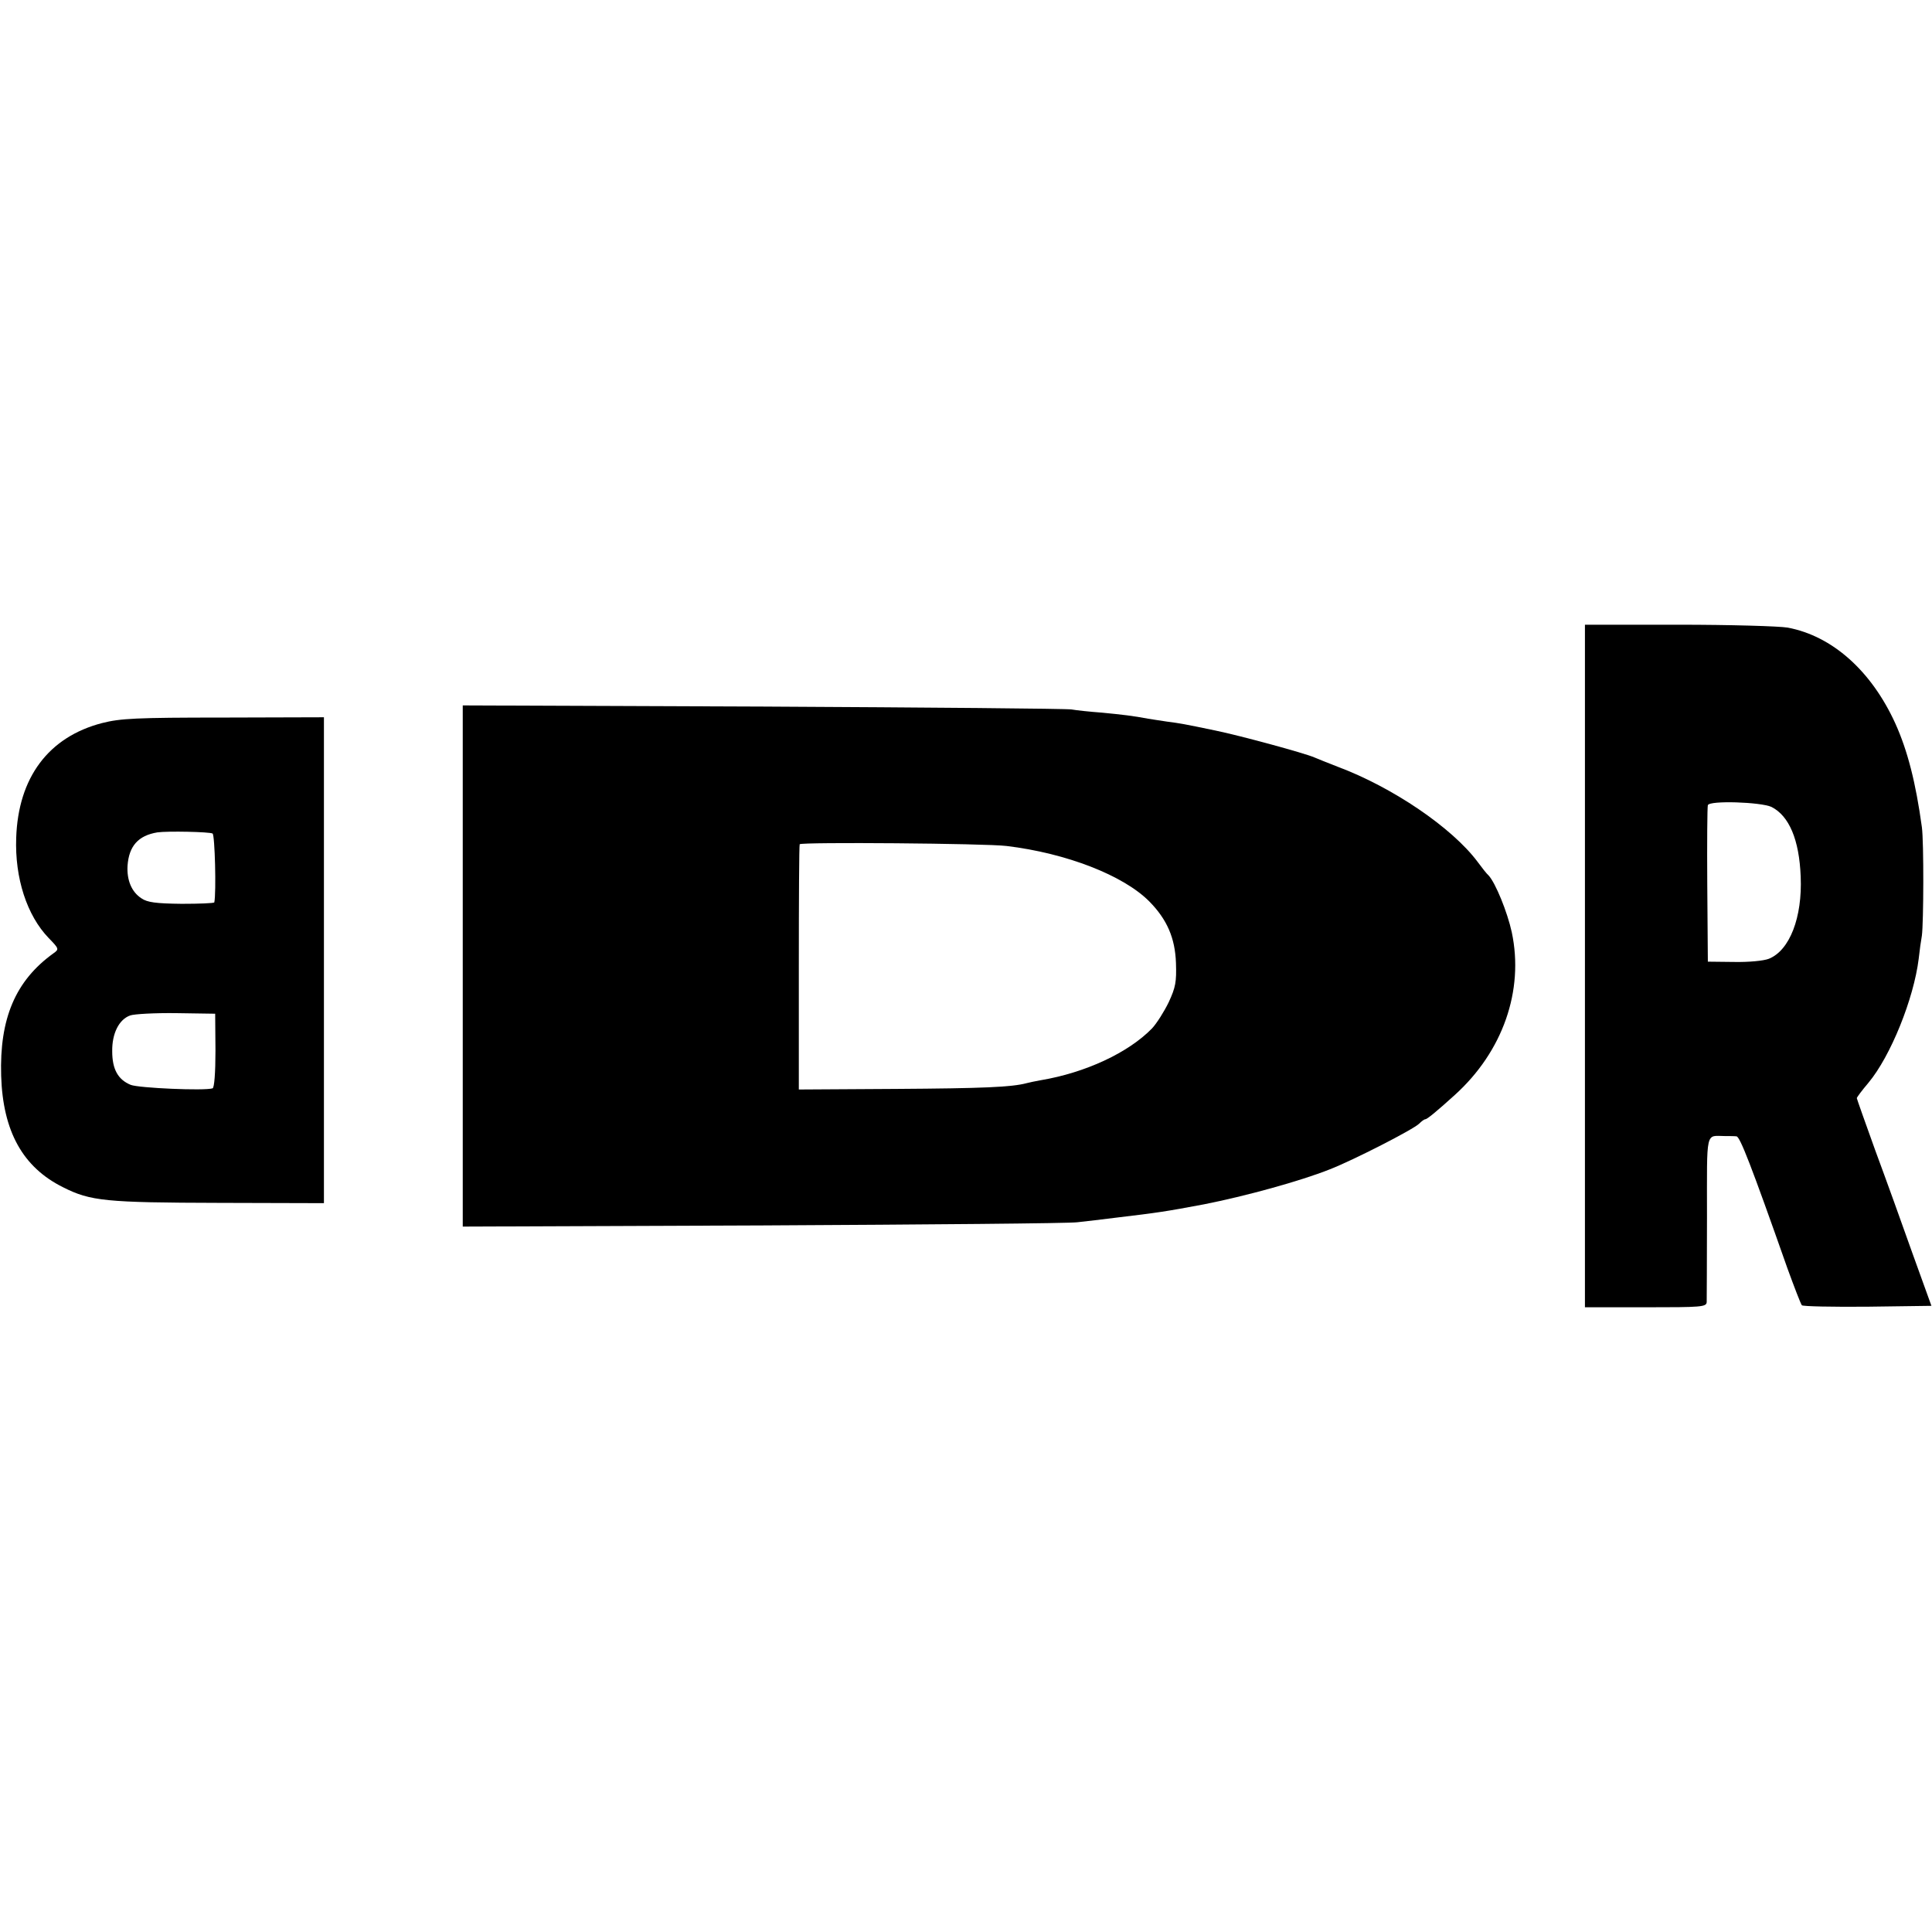 <?xml version="1.0" standalone="no"?>
<!DOCTYPE svg PUBLIC "-//W3C//DTD SVG 20010904//EN"
 "http://www.w3.org/TR/2001/REC-SVG-20010904/DTD/svg10.dtd">
<svg version="1.0" xmlns="http://www.w3.org/2000/svg"
 width="668pt" height="668pt" viewBox="0 0 668 668"
 preserveAspectRatio="xMidYMid meet">
<g transform="translate(0,668) scale(0.1,-0.1)"
fill="#000000" stroke="none">
<path d="M5480 3340 l0 -1180 210 0 c193 0 210 1 211 18 0 9 1 142 1 295 0
307 -6 279 63 279 14 0 31 0 39 -1 12 -1 50 -98 176 -456 24 -66 46 -123 50
-128 3 -4 106 -6 227 -5 l221 3 -65 180 c-35 99 -93 260 -129 357 -35 97 -64
179 -64 181 0 3 18 27 40 53 77 92 157 291 174 429 3 28 8 64 11 80 6 45 7
323 0 375 -21 153 -49 264 -92 359 -83 182 -218 302 -372 331 -29 5 -199 10
-377 10 l-324 0 0 -1180z m645 550 c61 -31 96 -113 101 -241 6 -141 -38 -255
-110 -284 -18 -7 -68 -12 -121 -11 l-90 1 -2 265 c-1 146 0 270 2 276 5 17
183 11 220 -6z"/>
<path d="M1600 3340 l0 -901 1038 4 c570 3 1060 7 1087 11 28 3 88 10 135 16
143 17 170 21 303 46 142 28 332 80 435 121 82 32 289 138 309 158 8 8 17 15
21 15 6 0 38 26 102 84 166 150 240 361 197 563 -15 69 -56 170 -80 196 -7 6
-24 28 -38 47 -88 118 -294 258 -484 329 -33 13 -69 27 -80 32 -34 15 -259 76
-342 93 -110 23 -122 25 -168 31 -22 3 -51 8 -65 10 -53 10 -88 14 -160 21
-41 3 -88 8 -105 11 -16 3 -497 7 -1067 10 l-1038 4 0 -901z m1880 415 c208
-25 405 -102 494 -192 61 -62 89 -126 92 -213 2 -65 -1 -83 -25 -135 -16 -33
-42 -74 -58 -91 -82 -84 -230 -153 -385 -179 -18 -3 -40 -8 -48 -10 -52 -14
-153 -18 -452 -20 l-336 -2 0 421 c0 231 1 423 3 427 5 8 643 3 715 -6z"/>
<path d="M353 4180 c-185 -48 -290 -188 -297 -397 -5 -139 37 -268 112 -346
36 -37 37 -39 17 -53 -132 -95 -187 -226 -181 -424 6 -192 75 -316 214 -385
95 -48 148 -53 540 -54 l362 -1 0 840 0 840 -347 -1 c-304 0 -357 -3 -420 -19z
m382 -382 c8 -5 13 -204 6 -238 -1 -3 -52 -5 -113 -5 -89 1 -119 5 -139 19
-34 22 -51 63 -48 113 5 68 37 104 103 115 34 5 181 2 191 -4z m10 -750 c0
-77 -4 -129 -10 -131 -29 -9 -255 1 -283 12 -44 18 -64 54 -64 116 -1 61 23
110 62 124 14 5 86 9 160 8 l134 -2 1 -127z"/>
</g>
</svg>
